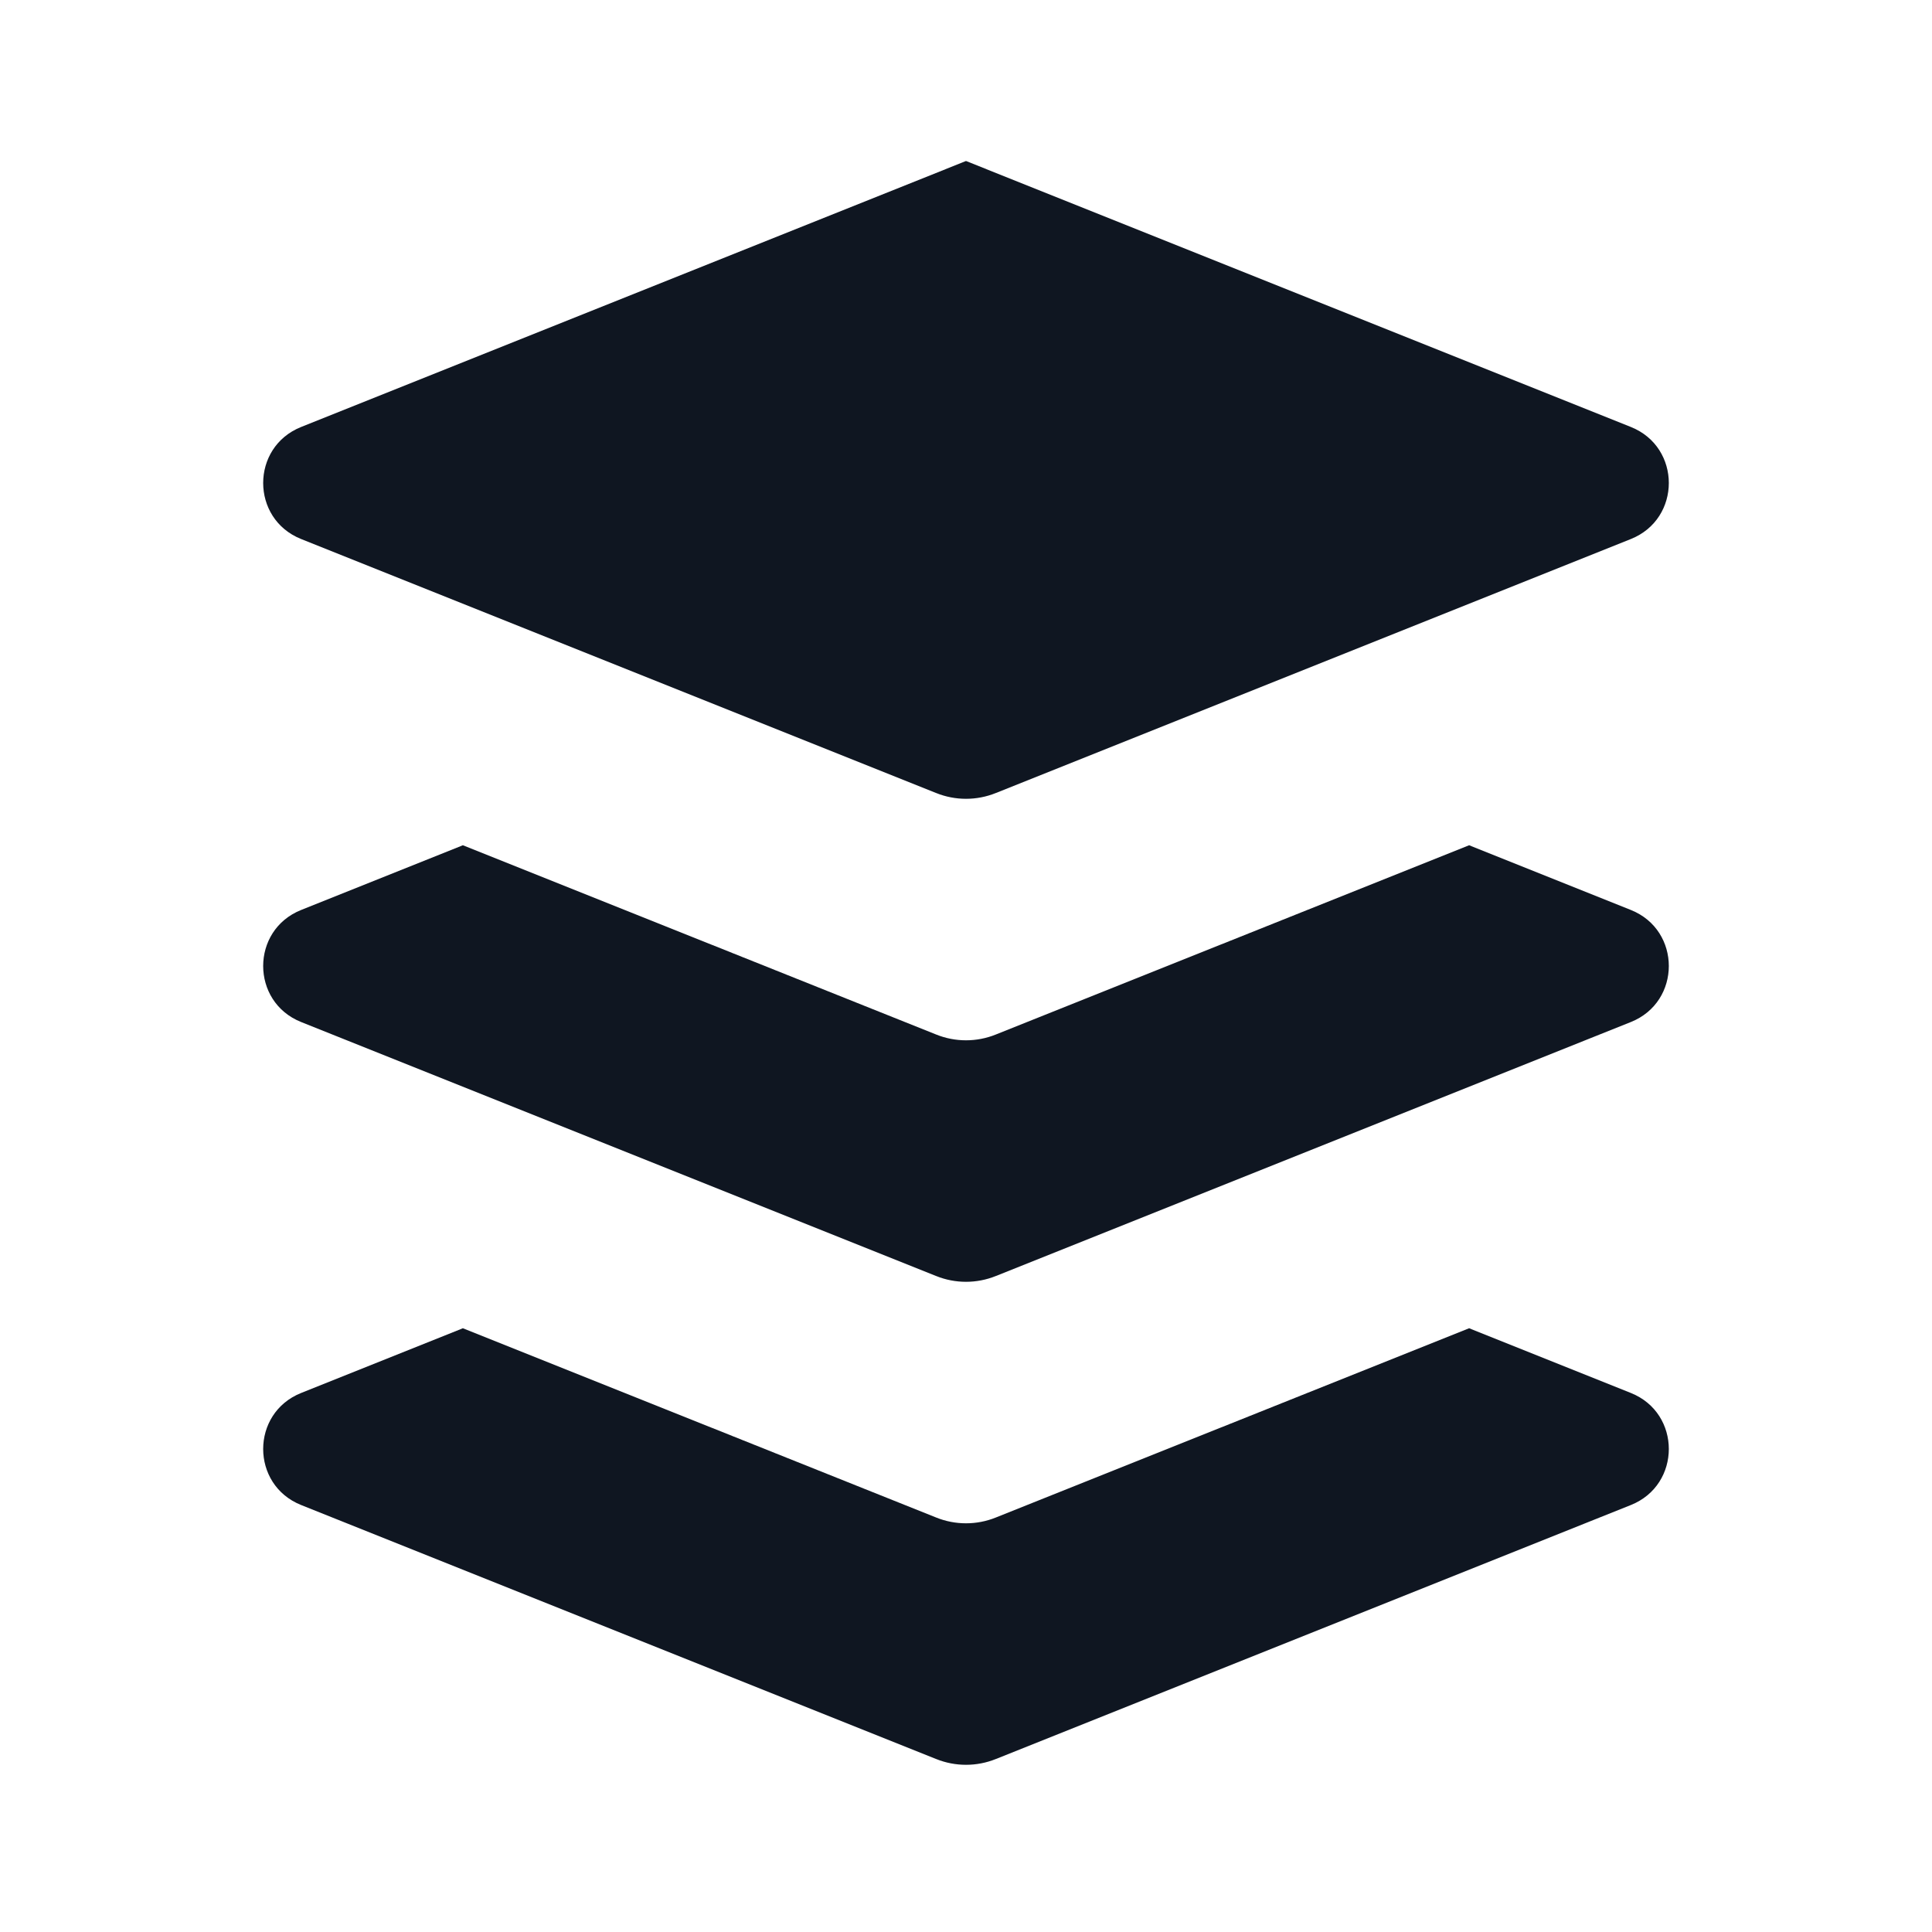 <svg width="24" height="24" viewBox="0 0 24 24" fill="none" xmlns="http://www.w3.org/2000/svg">
<path d="M18.25 10.5L12.371 12.851C12.133 12.947 11.867 12.947 11.629 12.851L5.75 10.5L3.741 11.304C3.112 11.555 3.112 12.445 3.741 12.696L11.629 15.851C11.867 15.947 12.133 15.947 12.371 15.851L20.259 12.696C20.888 12.445 20.888 11.555 20.259 11.304L18.25 10.5Z" fill="#0F1621"/>
<path d="M18.25 16.5L12.371 18.851C12.133 18.947 11.867 18.947 11.629 18.851L5.75 16.5L3.741 17.304C3.112 17.555 3.112 18.445 3.741 18.696L11.629 21.851C11.867 21.947 12.133 21.947 12.371 21.851L20.259 18.696C20.888 18.445 20.888 17.555 20.259 17.304L18.25 16.5Z" fill="#0F1621"/>
<path d="M12.371 9.851L20.259 6.696C20.888 6.445 20.888 5.555 20.259 5.304L12 2L3.741 5.304C3.112 5.555 3.112 6.445 3.741 6.696L11.629 9.851C11.867 9.947 12.133 9.947 12.371 9.851Z" fill="#0F1621"/>
</svg>
